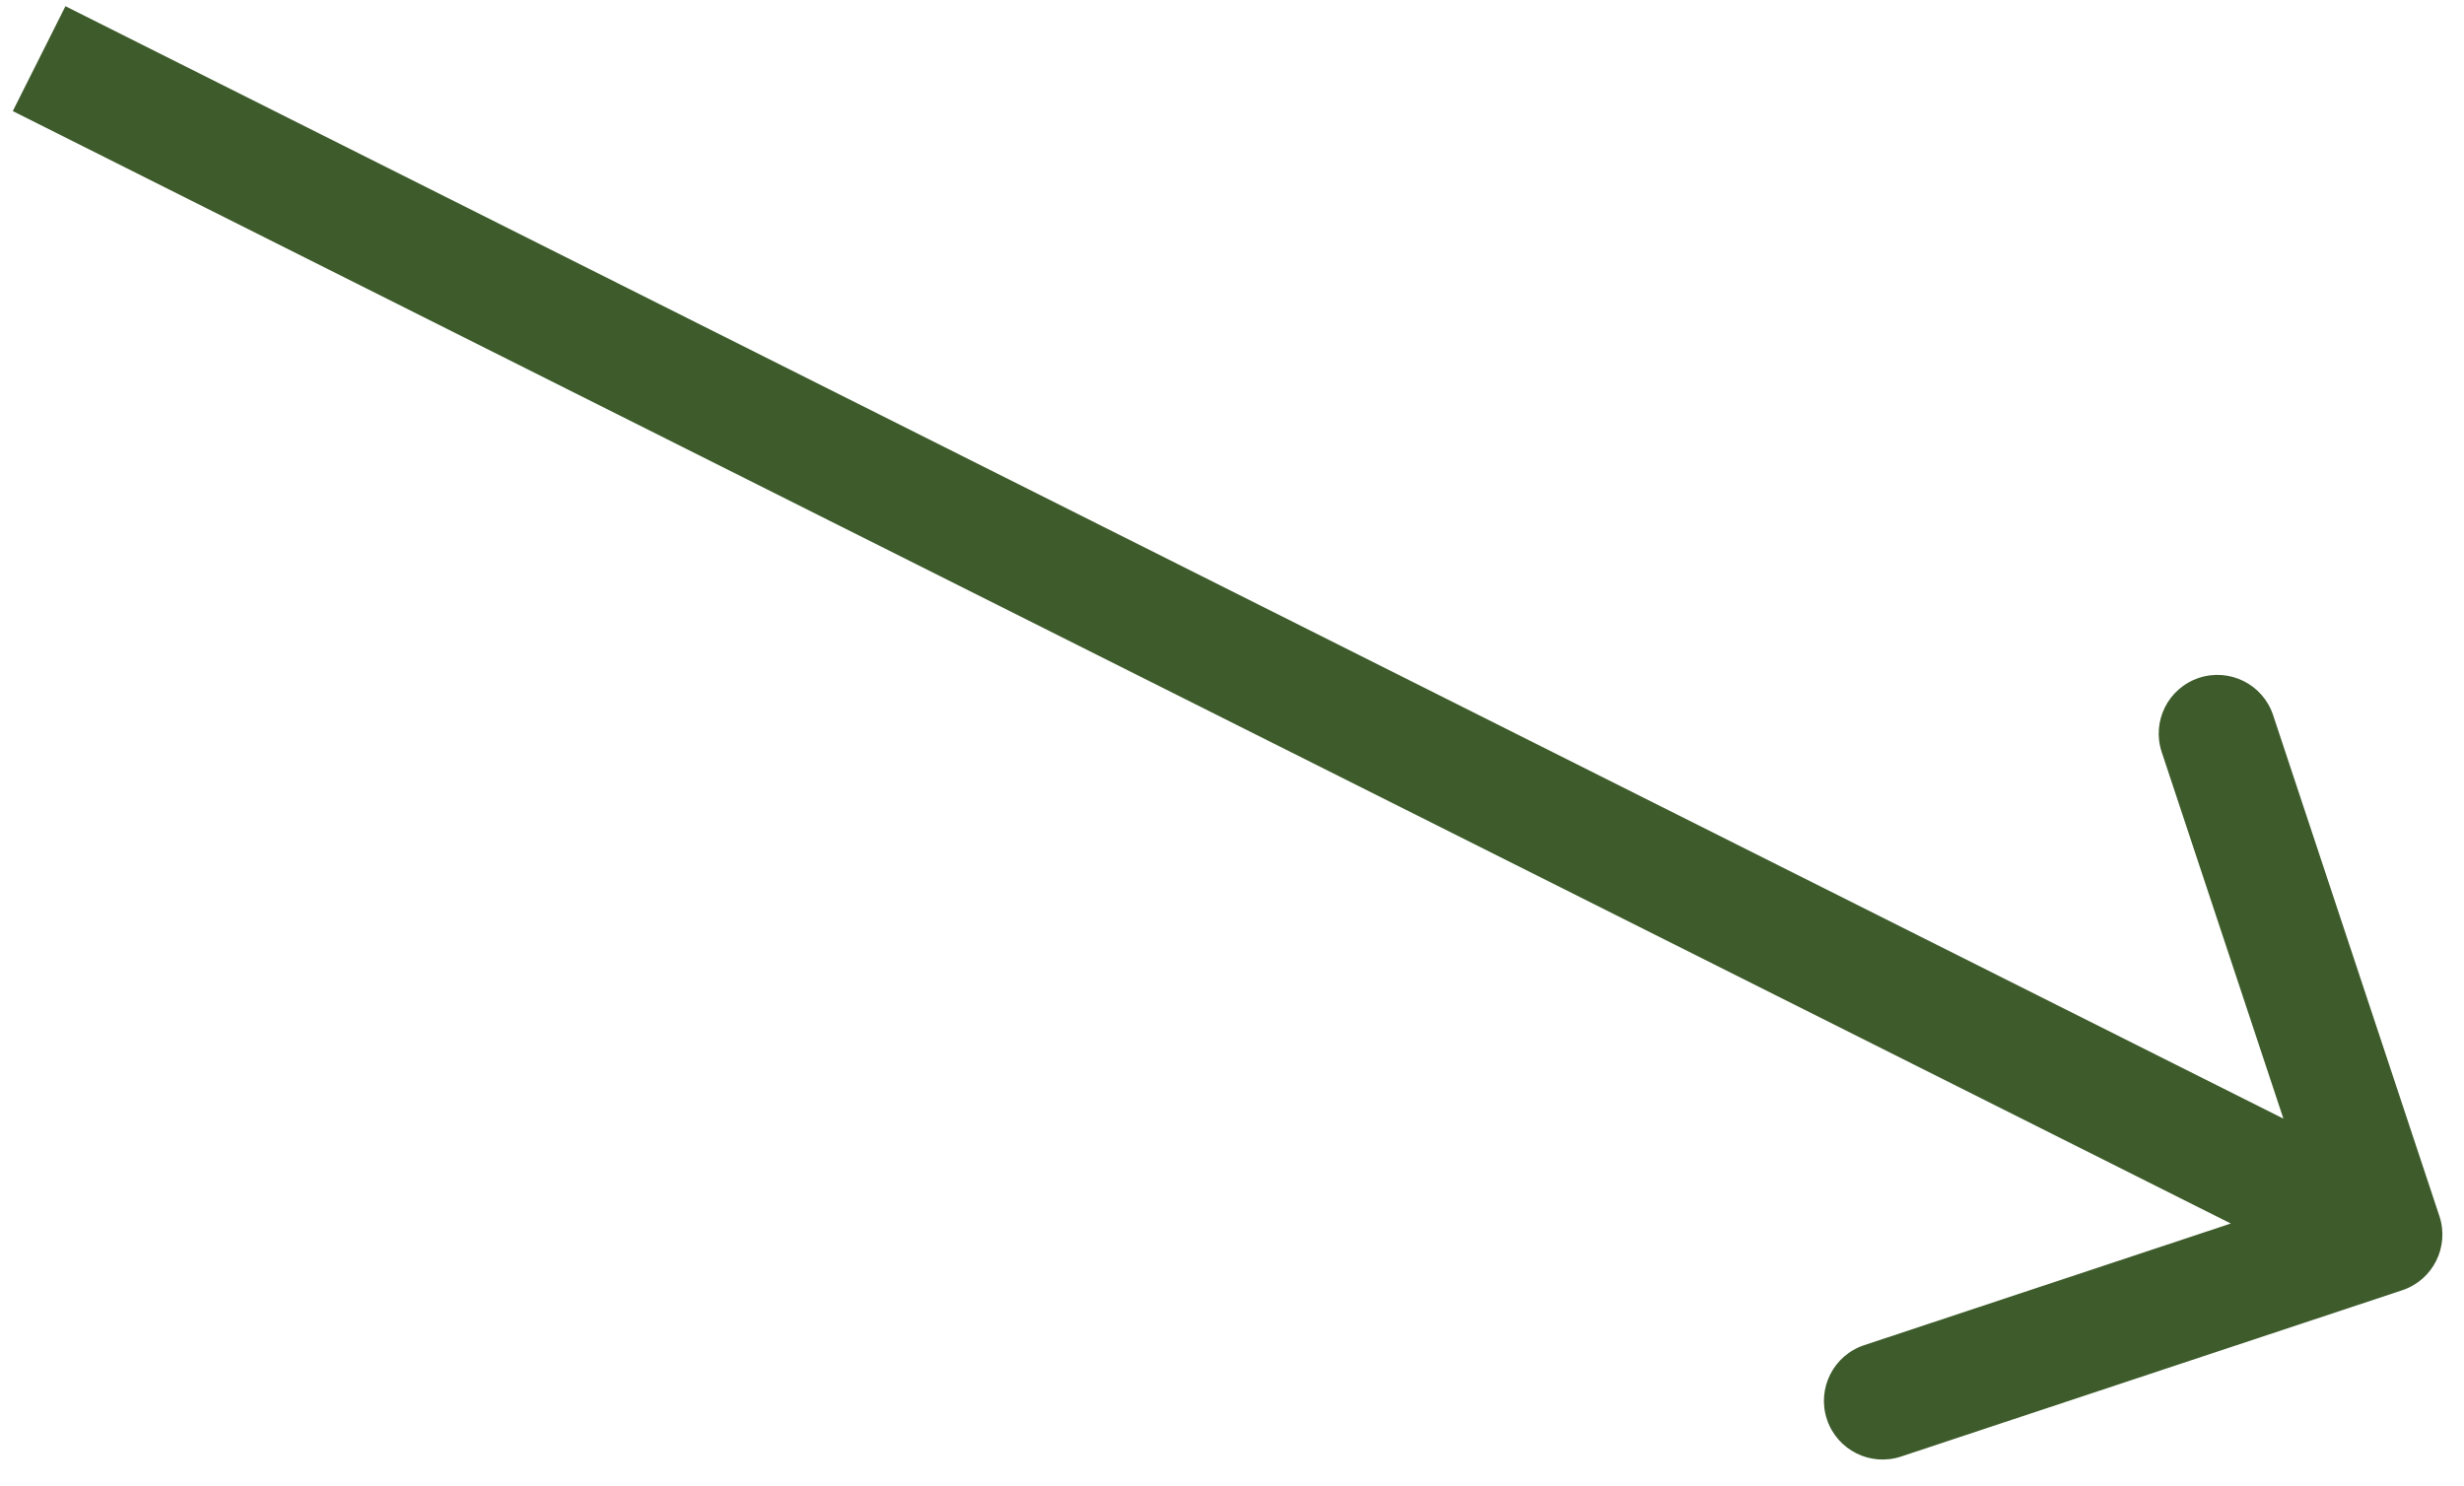 <svg width="63" height="38" viewBox="0 0 63 38" fill="none" xmlns="http://www.w3.org/2000/svg">
<path d="M61.42 32.996C62.206 32.735 62.632 31.886 62.371 31.1L58.119 18.287C57.858 17.501 57.009 17.075 56.222 17.336C55.436 17.597 55.01 18.446 55.271 19.232L59.051 30.621L47.662 34.401C46.876 34.662 46.45 35.511 46.711 36.297C46.972 37.083 47.821 37.509 48.607 37.248L61.42 32.996ZM0.327 2.841L60.275 32.913L61.62 30.231L1.673 0.159L0.327 2.841Z" fill="#3D5B2B"/>
</svg>
